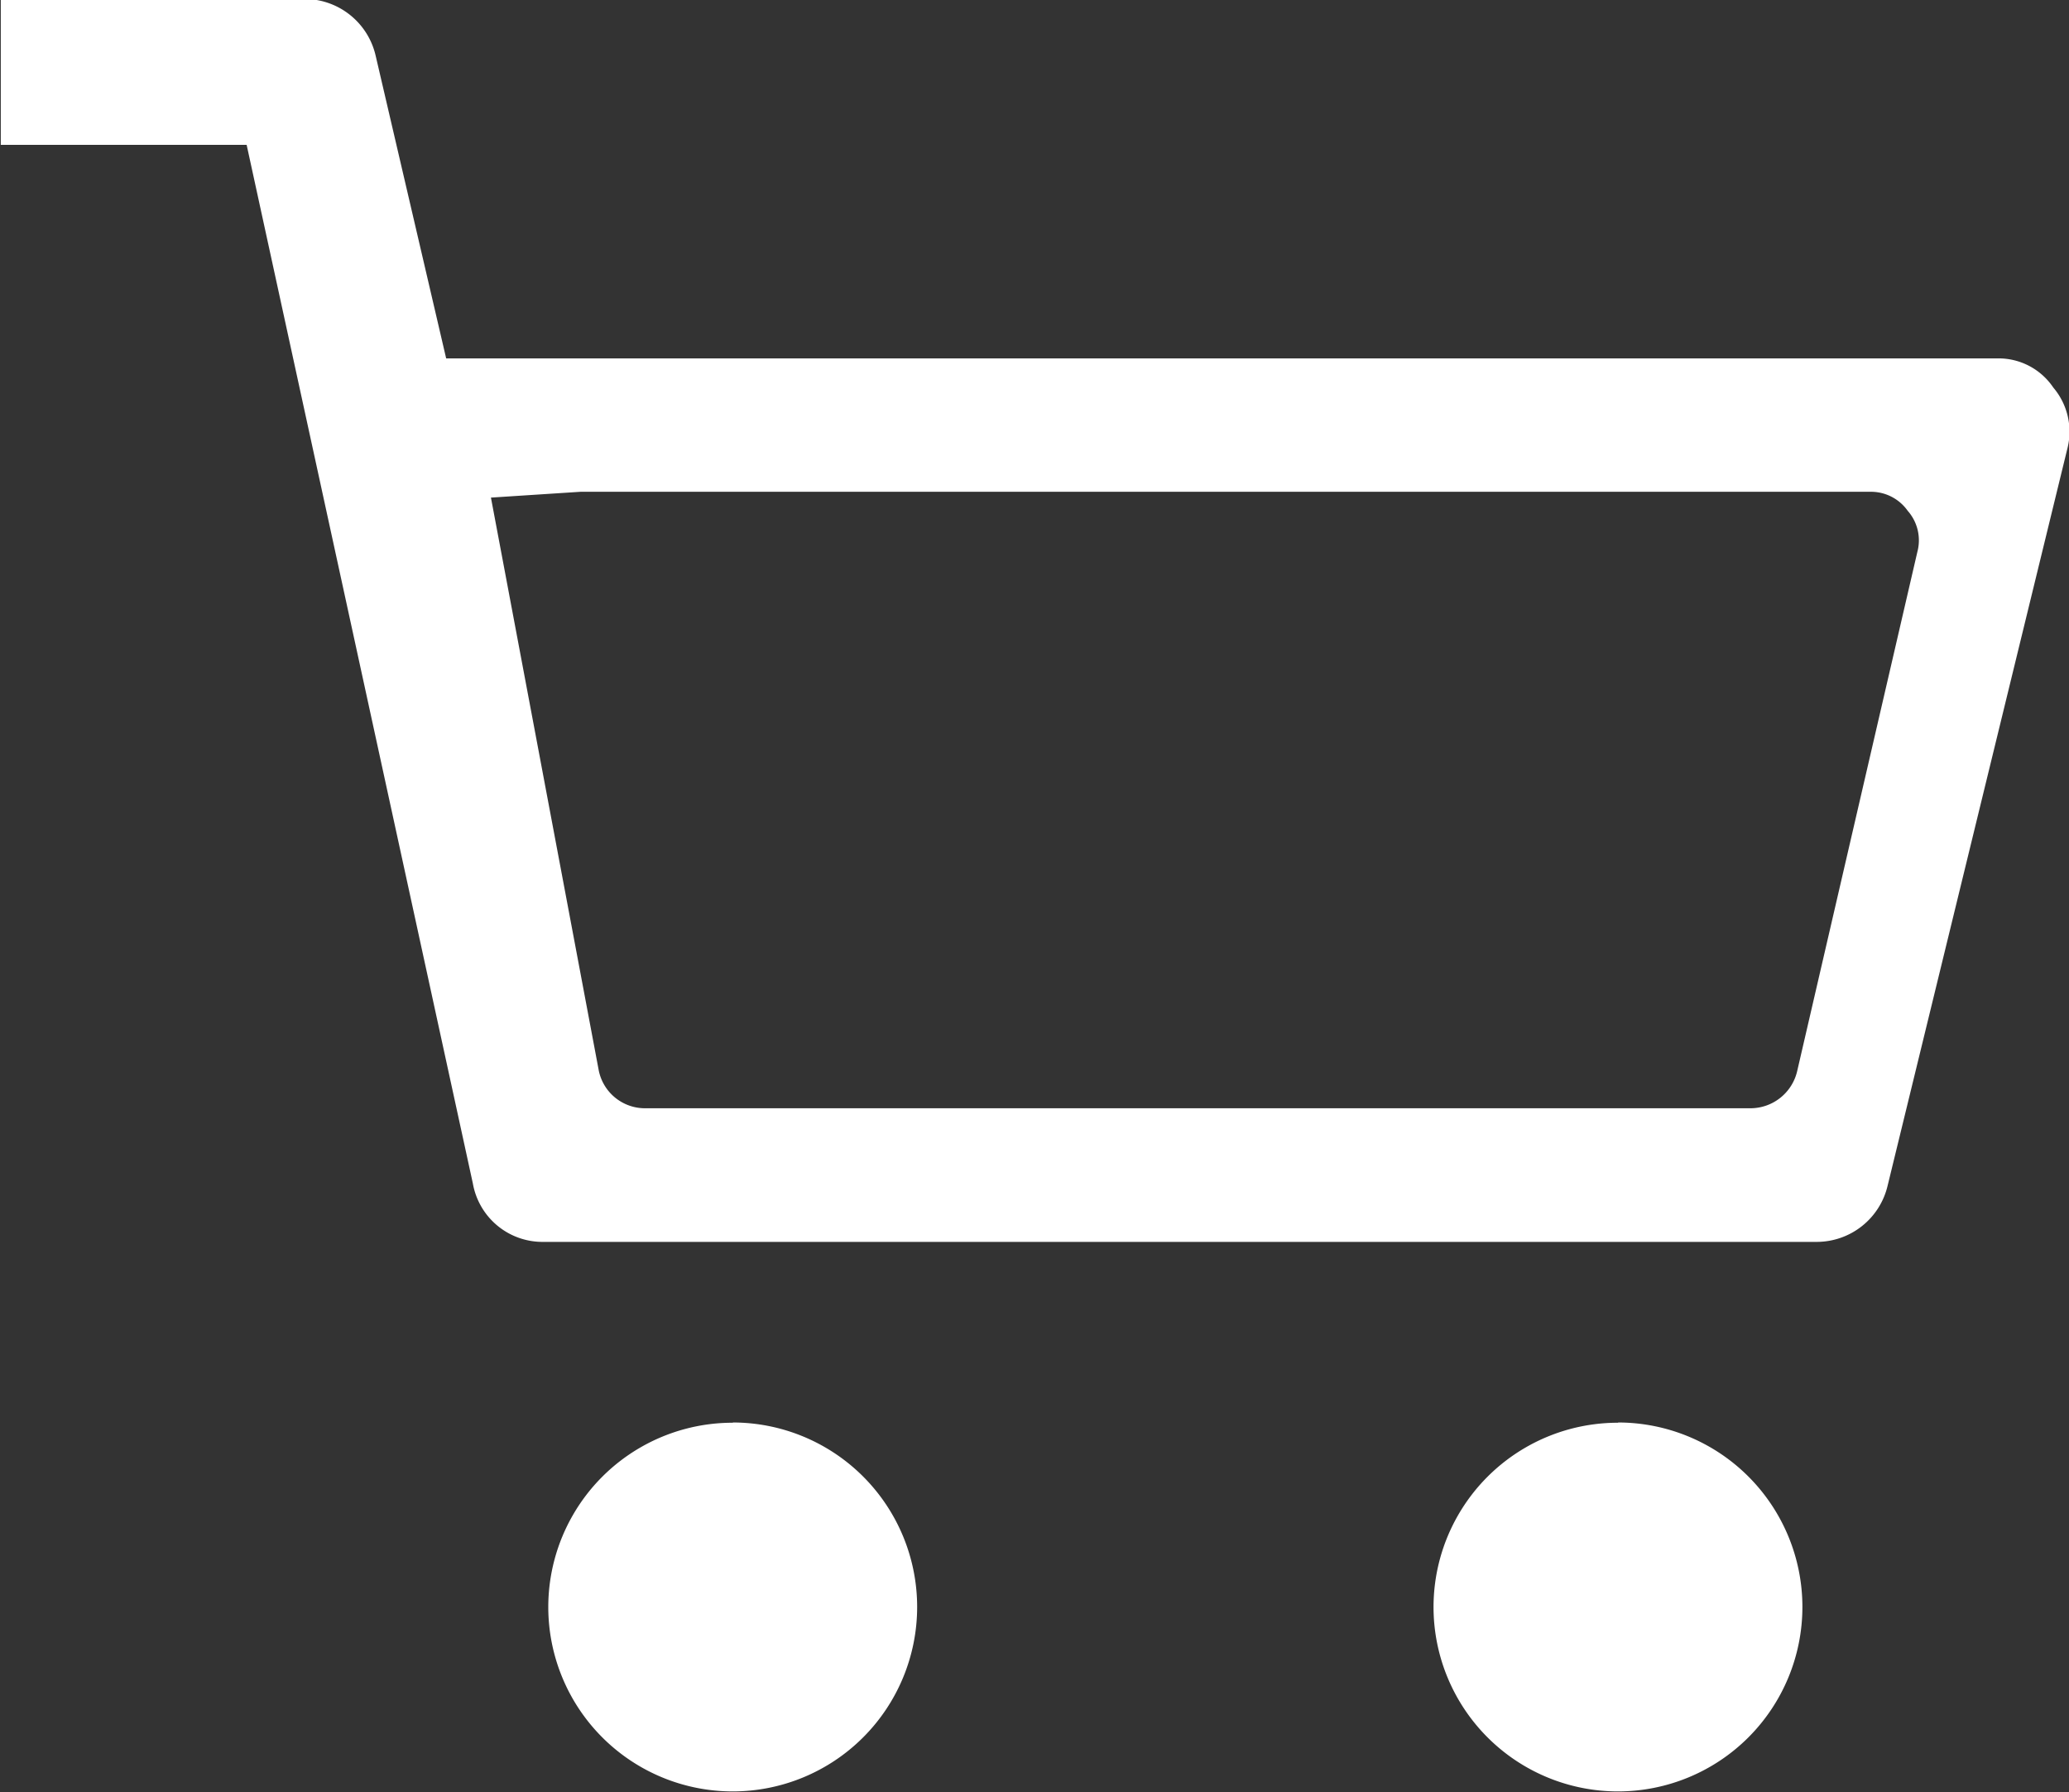 <svg xmlns="http://www.w3.org/2000/svg" width="26.34" height="22.812" viewBox="0 0 26.34 22.812"><rect x="0" y="0" width="26.34" height="22.812" fill="#333333" stroke="none"/><defs><style>.cls-1{fill:#fff;fill-rule:evenodd}</style></defs><path id="Forma_1_copy_2" data-name="Forma 1 copy 2" class="cls-1" d="M1431.2 153.426l-2.29 9.389a.928.928 0 0 1-.9.712h-16.21a.9.9 0 0 1-.9-.743l-2.88-13.221h-3.13v-1.857h3.87a.93.93 0 0 1 .9.712l.9 3.863h19.75a.84.84 0 0 1 .71.371.867.867 0 0 1 .18.774zm-2.03.8a.572.572 0 0 0-.48-.247h-16.42l-1.14.074 1.37 7.278a.6.6 0 0 0 .6.495h14.06a.611.611 0 0 0 .6-.475l1.53-6.609a.568.568 0 0 0-.12-.517zm-14.96 11.6a2.348 2.348 0 1 1-2.35 2.348 2.347 2.347 0 0 1 2.35-2.345zm11.27 0a2.348 2.348 0 1 1-2.35 2.348 2.347 2.347 0 0 1 2.35-2.345z" transform="translate(-1404.88 -147.719)"/></svg>